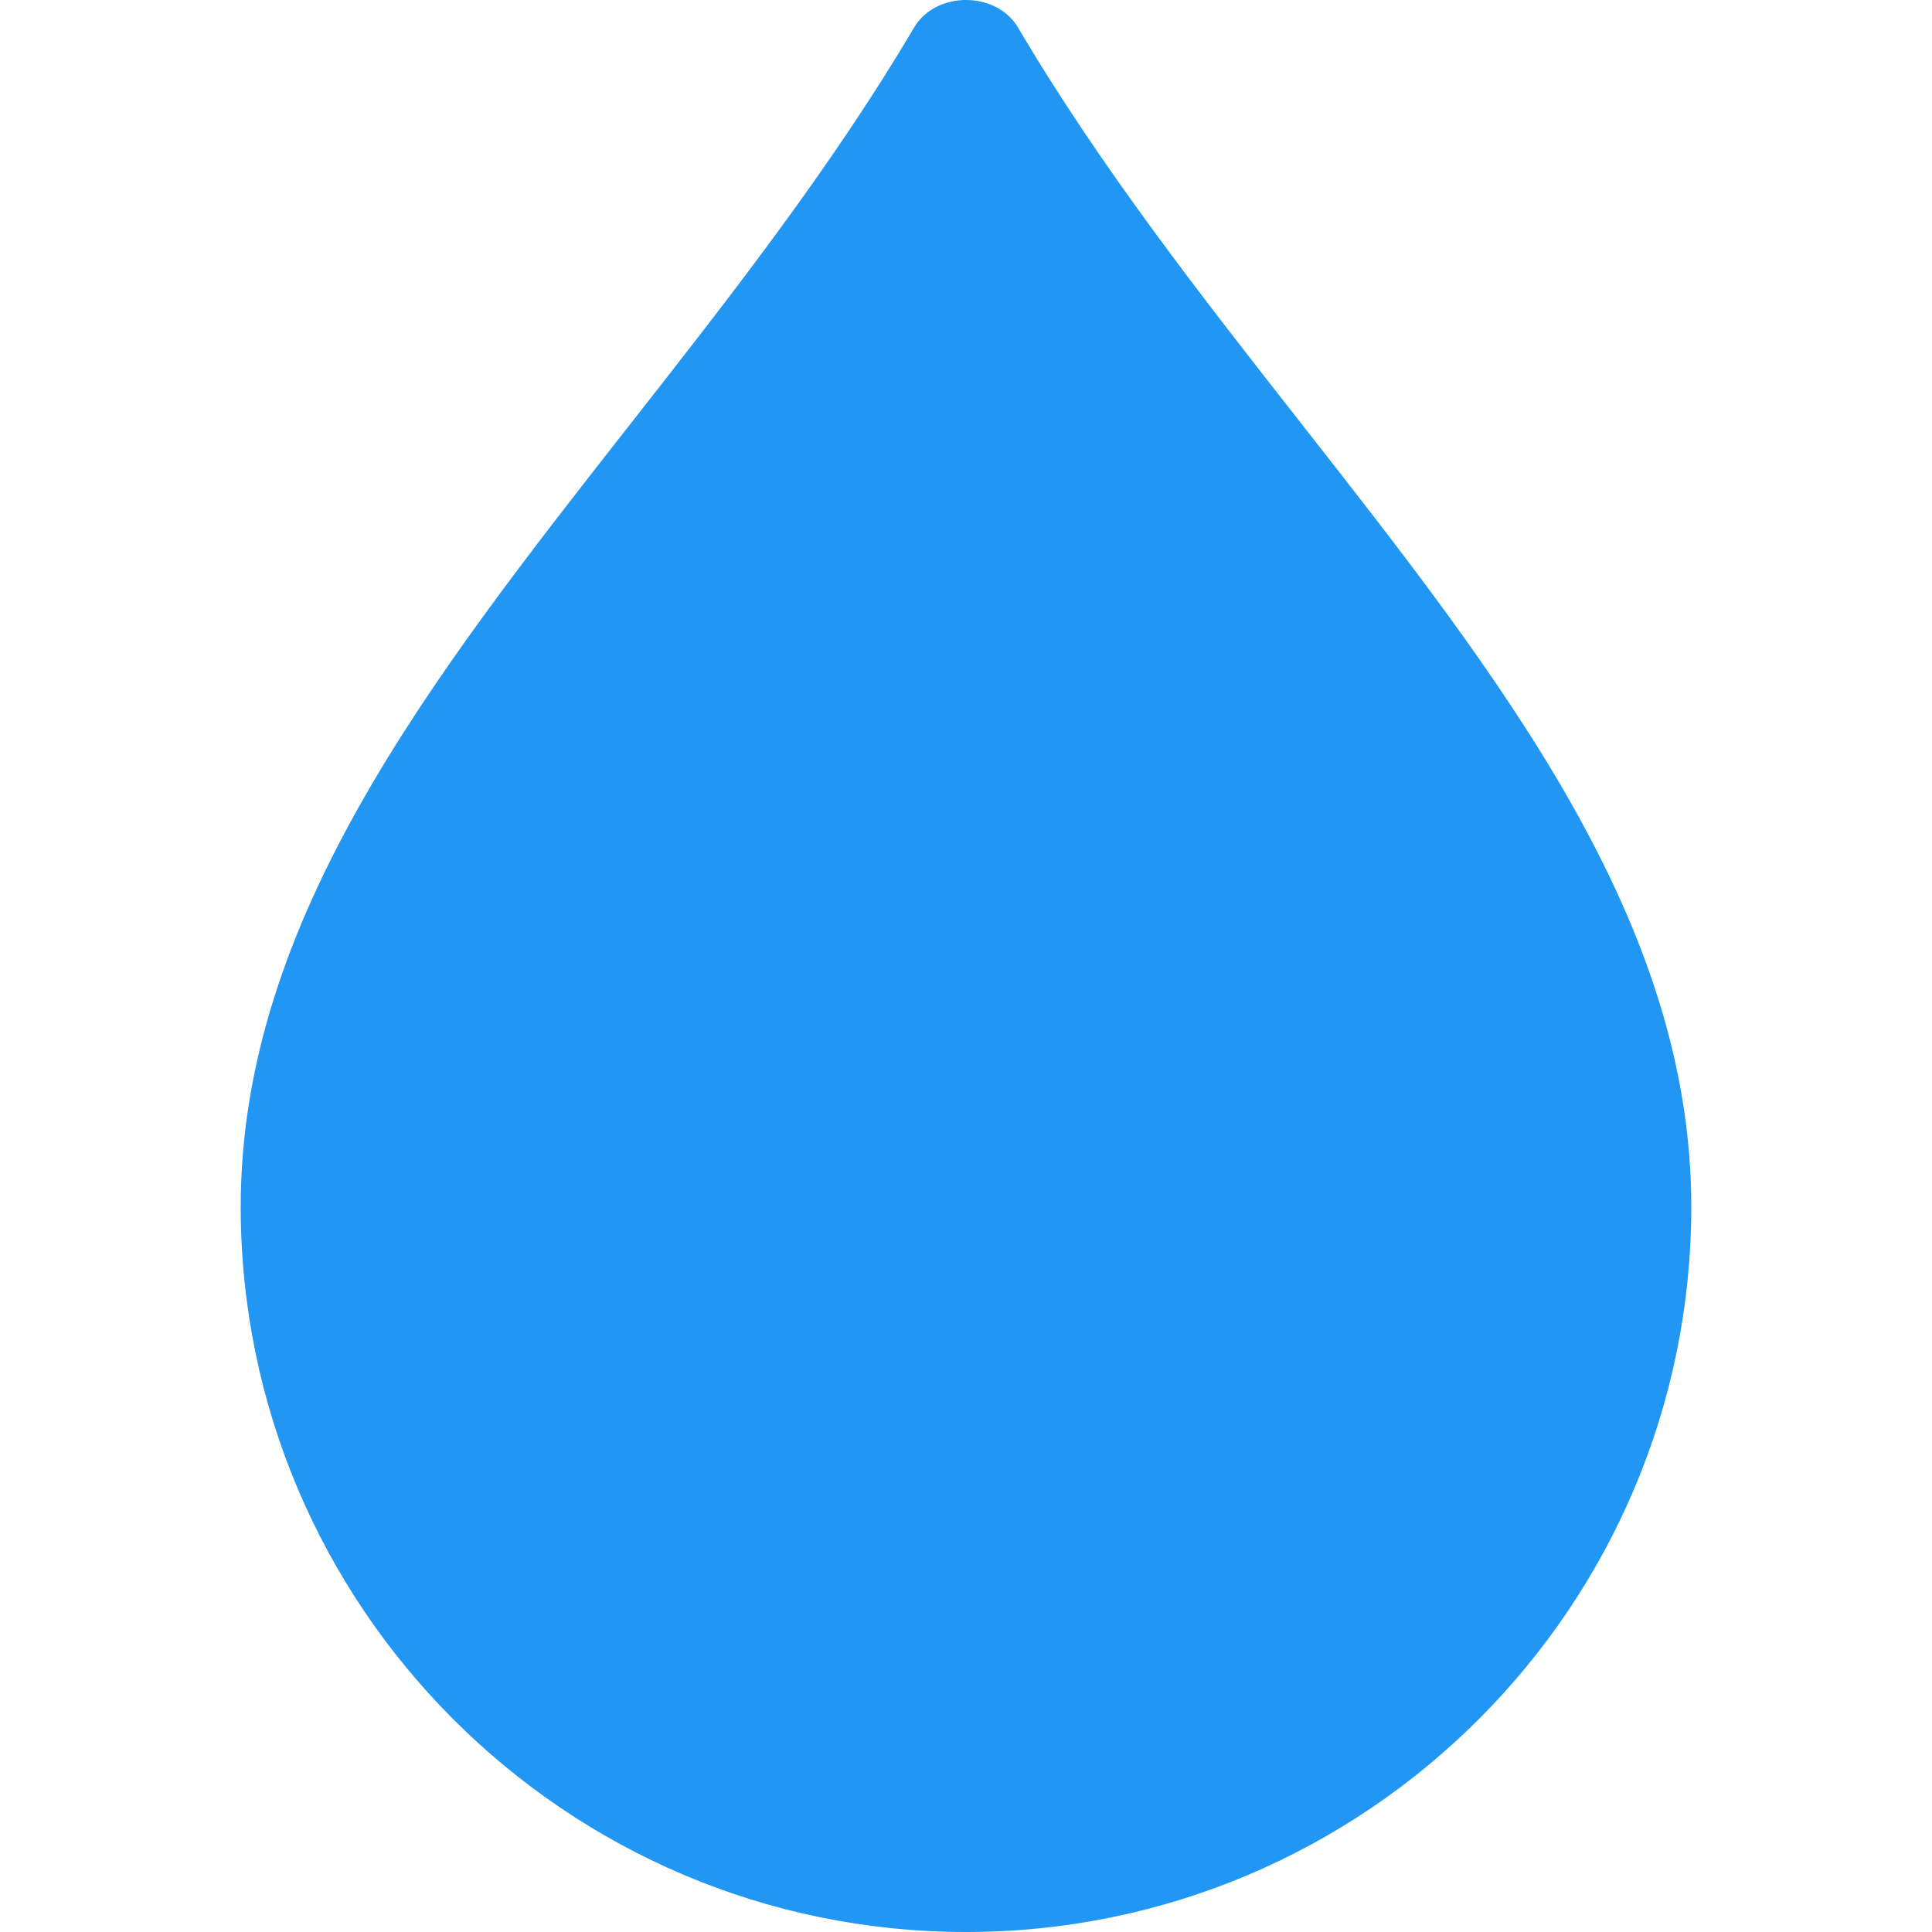 <?xml version="1.0" encoding="iso-8859-1"?>
<!-- Generator: Adobe Illustrator 19.0.0, SVG Export Plug-In . SVG Version: 6.00 Build 0)  -->
<svg version="1.1" id="Capa_1" xmlns="http://www.w3.org/2000/svg" xmlns:xlink="http://www.w3.org/1999/xlink" x="0px" y="0px"
	 viewBox="0 0 511.448 511.448" style="enable-background:new 0 0 511.448 511.448;" xml:space="preserve">
<path style="fill:#2196F3;" d="M344.556,112.216C318.38,78.84,291.34,44.344,269.516,7.32c-5.76-9.76-21.824-9.76-27.552,0
	c-21.856,37.024-48.896,71.52-75.072,104.896c-53.056,67.68-103.168,131.616-103.168,207.232c0,105.888,86.112,192,192,192
	s192-86.112,192-192C447.724,243.832,397.612,179.896,344.556,112.216z"/>
<g>
</g>
<g>
</g>
<g>
</g>
<g>
</g>
<g>
</g>
<g>
</g>
<g>
</g>
<g>
</g>
<g>
</g>
<g>
</g>
<g>
</g>
<g>
</g>
<g>
</g>
<g>
</g>
<g>
</g>
</svg>

